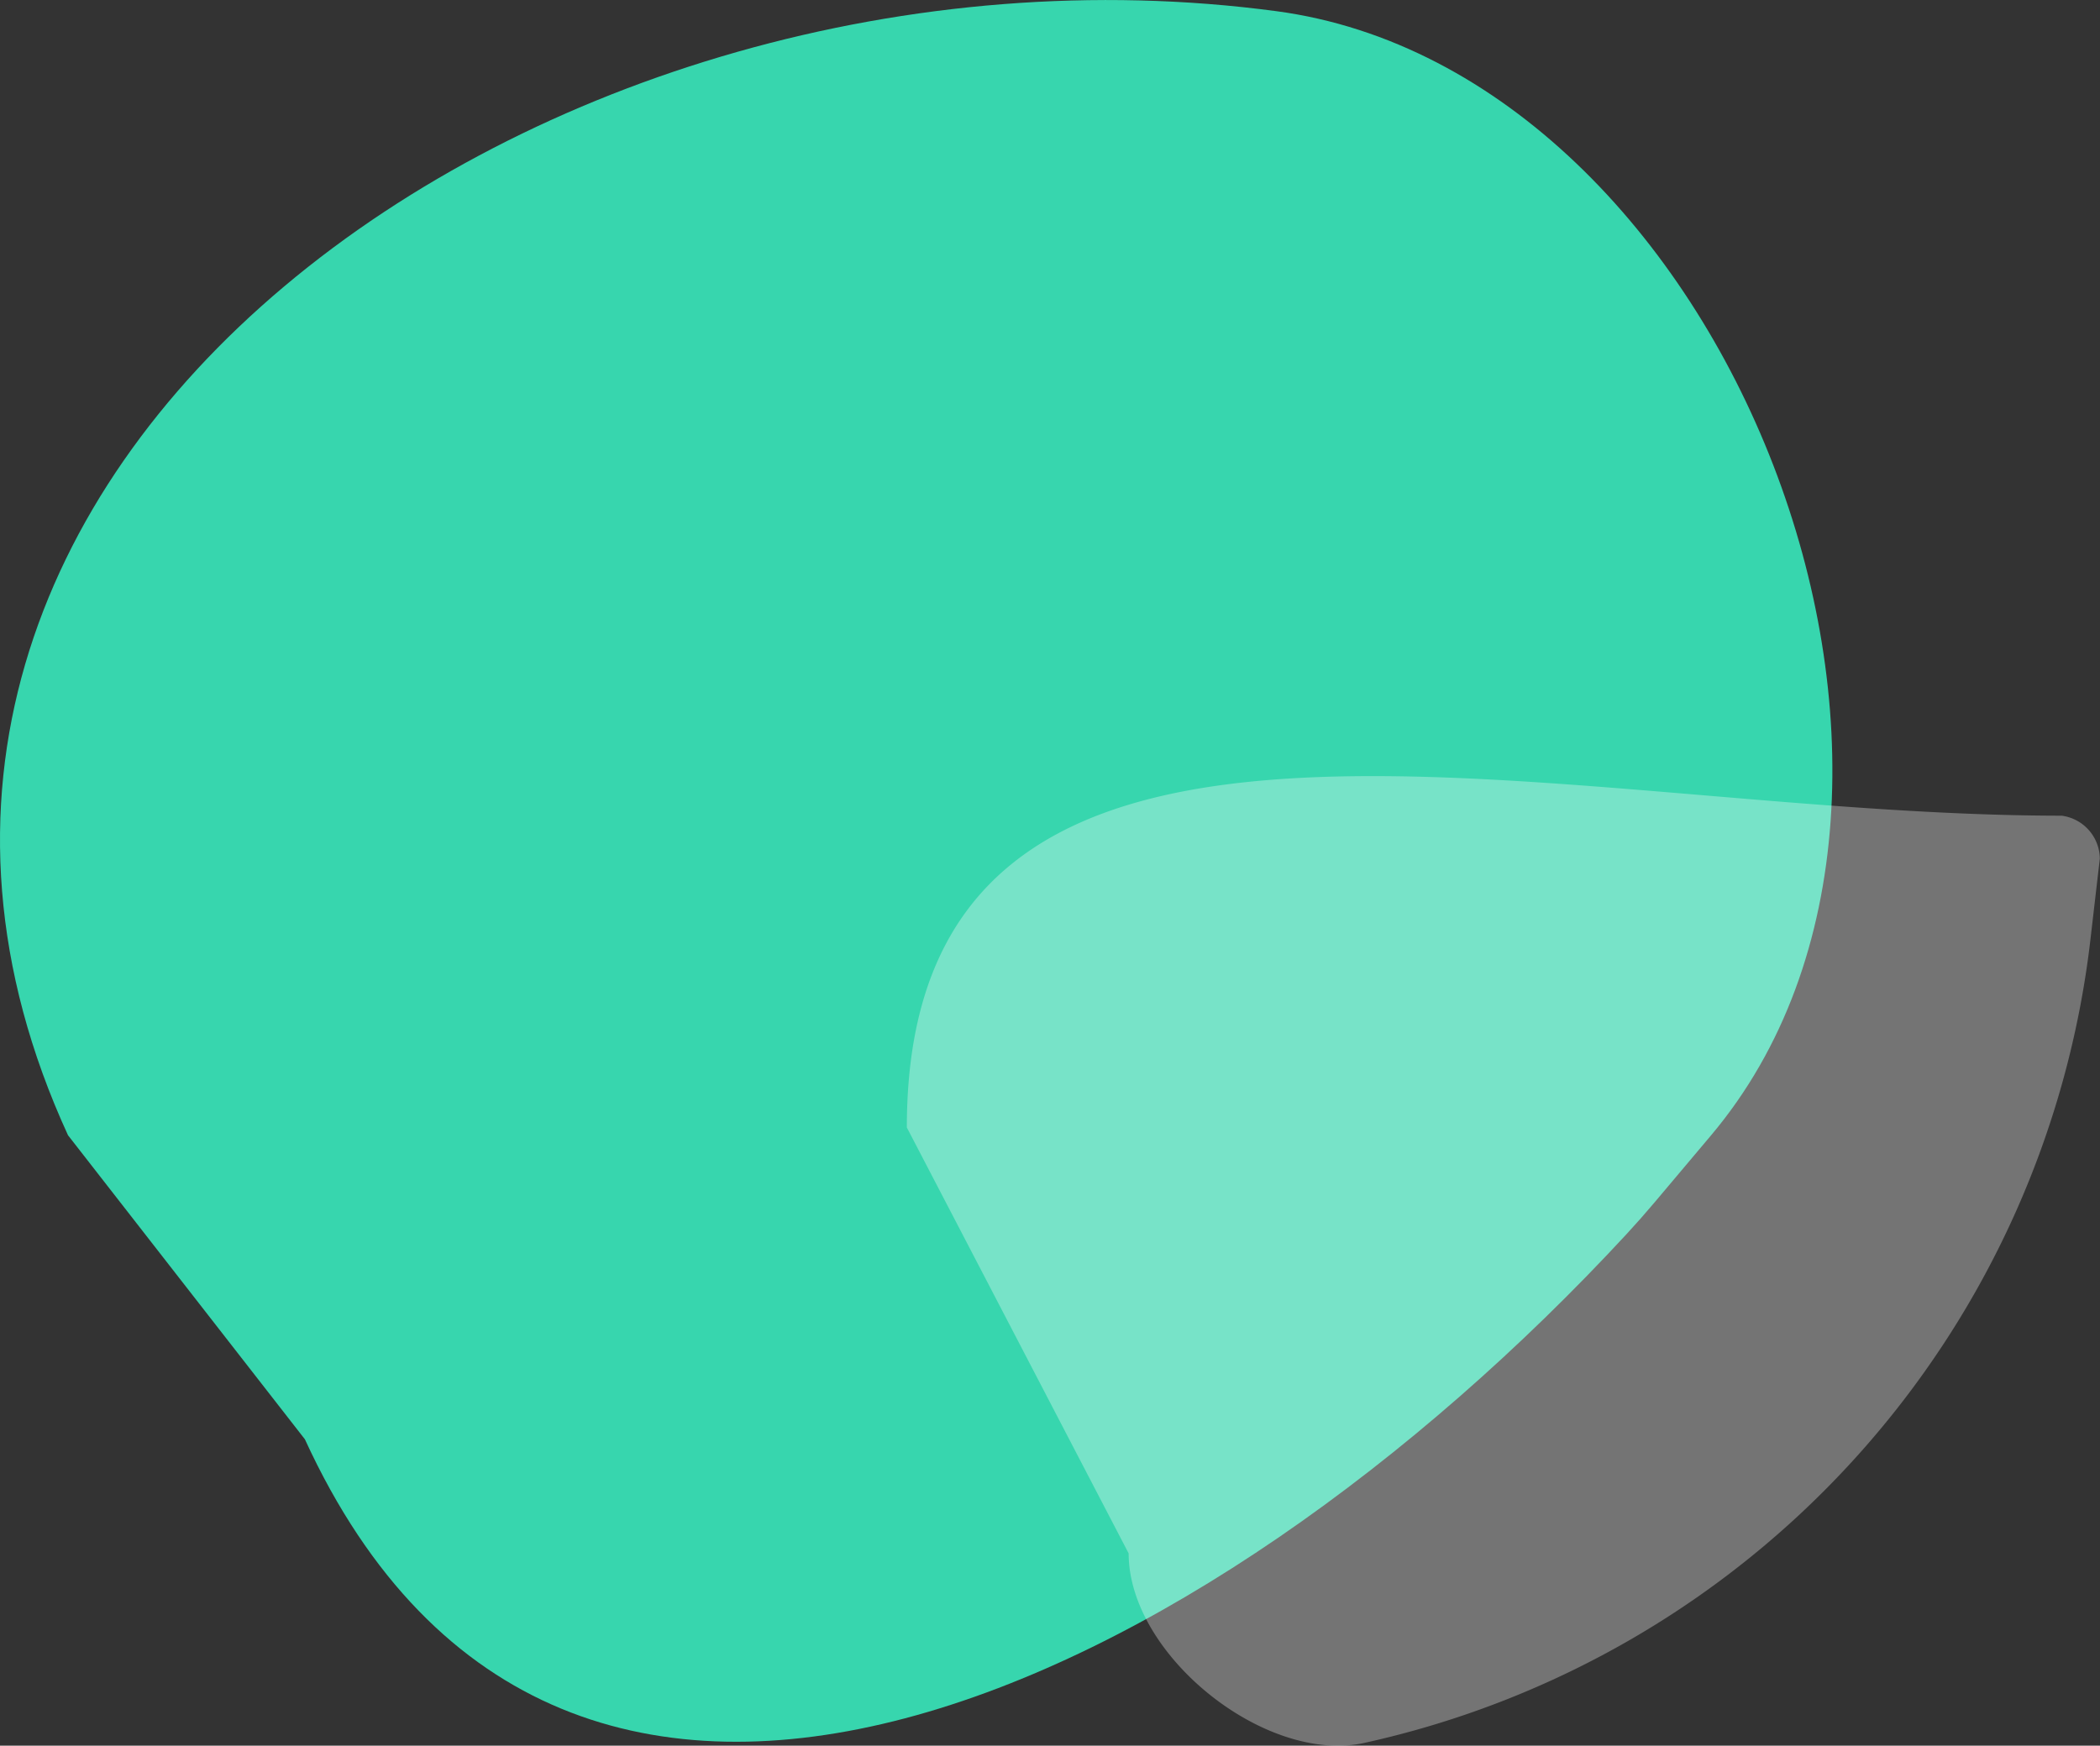 <svg xmlns="http://www.w3.org/2000/svg" width="198.083" height="164.695" viewBox="0 0 198.083 164.695">
  <rect x="0" y="0" width="198.083" height="164.695" fill="#333333" stroke="none"/>
  <g id="Group_13" data-name="Group 13" transform="translate(-93.54 -306.045)">
    <path id="Rectangle" d="M-2.046,111.149C-30.947,48.167,43.256-4.085,111.941,5.1h0c42.609,5.7,68.7,73.176,41,106.052l-5.313,6.307q-1.309,1.554-2.689,3.046h0c-39.66,42.892-100.275,72.425-124.639,19.33Z" transform="translate(102 302)" fill="#37d6ae"/>
    <path id="Rectangle-2" data-name="Rectangle" d="M-20.922,29.418C-20.922-19.183,39.4,0,88,0h0a4.137,4.137,0,0,1,3.607,4.051l-.887,7.64A88,88,0,0,1,22.245,87.476h0C12.894,89.537,0,79.175,0,69.6Z" transform="translate(200 383)" fill="#fff" opacity="0.32"/>
  </g>
</svg>
